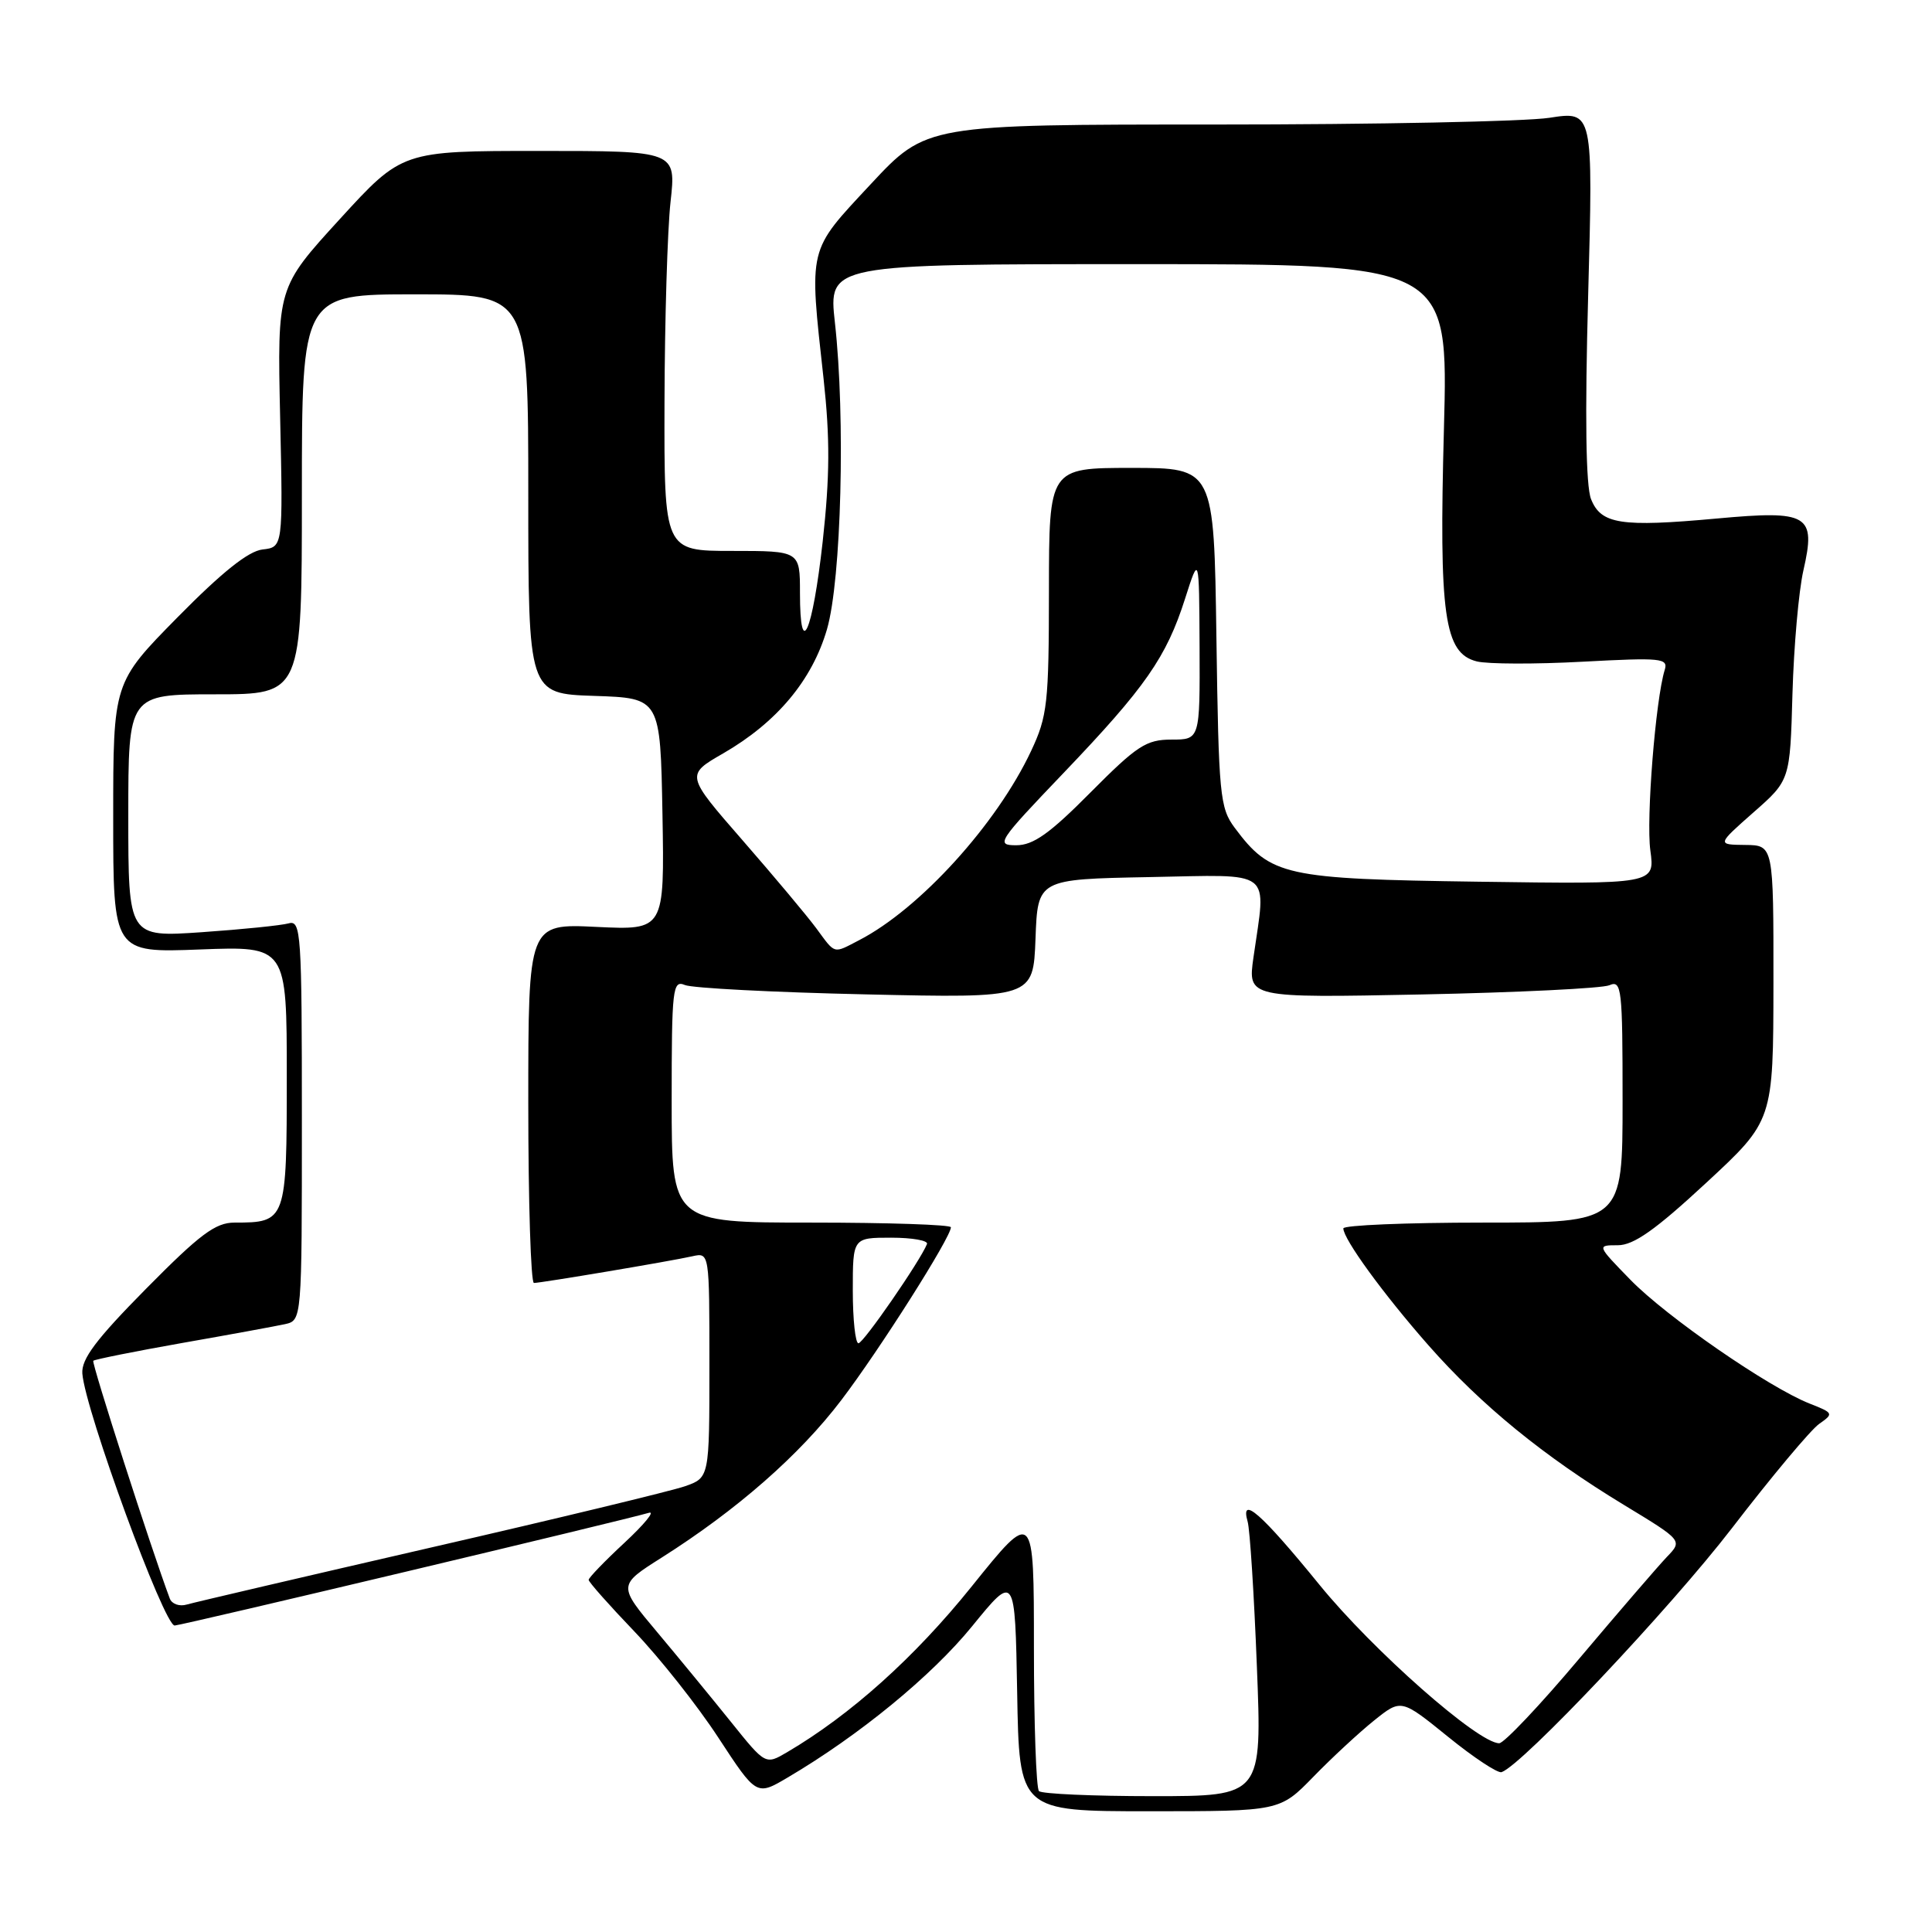<?xml version="1.0" encoding="UTF-8" standalone="no"?>
<!DOCTYPE svg PUBLIC "-//W3C//DTD SVG 1.1//EN" "http://www.w3.org/Graphics/SVG/1.1/DTD/svg11.dtd" >
<svg xmlns="http://www.w3.org/2000/svg" xmlns:xlink="http://www.w3.org/1999/xlink" version="1.1" viewBox="0 0 256 256">
 <g >
 <path fill="currentColor"
d=" M 174.04 235.42 C 176.49 232.90 180.11 229.55 182.08 227.97 C 185.66 225.10 185.66 225.10 191.86 230.12 C 195.27 232.89 198.47 235.00 198.97 234.82 C 201.76 233.83 221.31 213.12 229.49 202.49 C 234.73 195.67 239.93 189.46 241.04 188.68 C 243.00 187.31 242.96 187.23 239.78 185.98 C 234.38 183.85 220.81 174.48 216.04 169.58 C 211.58 165.00 211.58 165.00 214.37 165.00 C 216.47 165.00 219.34 162.98 226.06 156.75 C 234.97 148.50 234.97 148.50 234.99 130.25 C 235.00 112.00 235.00 112.00 231.25 111.96 C 227.50 111.92 227.50 111.92 232.34 107.65 C 237.19 103.39 237.19 103.39 237.51 91.94 C 237.69 85.65 238.34 78.29 238.96 75.58 C 240.65 68.18 239.66 67.59 227.45 68.71 C 214.76 69.87 212.14 69.46 210.82 66.13 C 210.13 64.39 210.00 55.19 210.44 39.11 C 211.10 14.71 211.10 14.71 205.30 15.61 C 202.11 16.10 182.23 16.50 161.12 16.50 C 122.74 16.50 122.74 16.50 115.37 24.41 C 106.99 33.41 107.19 32.55 109.13 50.21 C 109.99 58.11 109.96 63.12 109.01 71.77 C 107.66 83.87 106.00 87.63 106.00 78.56 C 106.00 73.00 106.00 73.00 97.00 73.00 C 88.00 73.00 88.00 73.00 88.05 53.25 C 88.08 42.39 88.44 30.46 88.85 26.75 C 89.60 20.00 89.60 20.00 71.44 20.00 C 53.28 20.00 53.28 20.00 45.01 29.05 C 36.74 38.10 36.74 38.10 37.12 55.30 C 37.50 72.50 37.50 72.50 34.78 72.81 C 32.90 73.03 29.40 75.83 23.53 81.79 C 15.00 90.45 15.00 90.45 15.00 108.35 C 15.00 126.25 15.00 126.25 26.50 125.81 C 38.00 125.37 38.00 125.37 38.00 142.65 C 38.00 161.82 37.93 162.00 31.07 162.00 C 28.55 162.00 26.49 163.54 19.37 170.75 C 12.72 177.48 10.77 180.08 10.91 182.00 C 11.29 186.91 21.77 215.50 23.15 215.39 C 24.37 215.30 82.45 201.49 86.00 200.45 C 86.83 200.21 85.36 201.99 82.75 204.42 C 80.14 206.84 78.00 209.06 78.00 209.34 C 78.00 209.63 80.73 212.70 84.06 216.18 C 87.39 219.66 92.40 225.98 95.18 230.24 C 100.24 237.97 100.24 237.97 104.37 235.53 C 113.86 229.94 123.46 222.06 128.80 215.50 C 134.50 208.50 134.50 208.50 134.78 224.25 C 135.05 240.00 135.05 240.00 152.32 240.00 C 169.58 240.00 169.58 240.00 174.04 235.42 Z  M 137.67 237.33 C 137.30 236.97 137.00 228.41 137.00 218.31 C 137.00 199.96 137.00 199.96 128.74 210.23 C 121.21 219.60 112.71 227.23 104.29 232.18 C 101.43 233.86 101.43 233.86 96.87 228.18 C 94.36 225.06 89.96 219.70 87.09 216.28 C 81.87 210.06 81.87 210.06 87.69 206.38 C 97.65 200.07 105.94 192.81 111.48 185.52 C 116.56 178.84 126.00 163.95 126.00 162.62 C 126.00 162.28 117.67 162.00 107.50 162.00 C 89.00 162.00 89.00 162.00 89.00 145.89 C 89.00 130.94 89.13 129.84 90.75 130.52 C 91.71 130.93 102.49 131.49 114.71 131.76 C 136.91 132.26 136.91 132.26 137.21 124.38 C 137.50 116.50 137.50 116.50 152.25 116.22 C 168.98 115.91 167.78 114.99 166.09 126.86 C 165.33 132.23 165.33 132.23 188.41 131.77 C 201.11 131.51 212.29 130.96 213.25 130.55 C 214.88 129.84 215.00 130.93 215.00 145.89 C 215.00 162.00 215.00 162.00 196.50 162.00 C 186.32 162.00 178.00 162.35 178.00 162.77 C 178.00 164.18 183.28 171.44 189.26 178.24 C 196.25 186.19 204.57 192.98 215.23 199.44 C 222.96 204.13 222.96 204.13 220.86 206.31 C 219.71 207.52 214.50 213.56 209.28 219.75 C 204.07 225.94 199.28 231.00 198.65 230.99 C 195.85 230.98 181.93 218.70 174.85 210.01 C 167.14 200.54 164.30 198.04 165.32 201.63 C 165.62 202.66 166.17 211.26 166.54 220.75 C 167.23 238.00 167.23 238.00 152.78 238.00 C 144.83 238.00 138.03 237.70 137.67 237.33 Z  M 22.50 211.82 C 20.07 205.34 12.10 180.57 12.36 180.31 C 12.54 180.13 17.82 179.07 24.09 177.96 C 30.37 176.86 36.51 175.73 37.75 175.46 C 40.00 174.96 40.00 174.96 40.00 148.41 C 40.00 123.61 39.89 121.90 38.25 122.35 C 37.29 122.62 32.11 123.15 26.75 123.52 C 17.00 124.19 17.00 124.19 17.00 108.09 C 17.00 92.00 17.00 92.00 28.50 92.00 C 40.00 92.00 40.00 92.00 40.00 65.50 C 40.00 39.00 40.00 39.00 55.00 39.00 C 70.00 39.00 70.00 39.00 70.00 65.46 C 70.00 91.92 70.00 91.92 78.75 92.21 C 87.50 92.50 87.50 92.50 87.78 107.87 C 88.05 123.25 88.05 123.25 79.03 122.82 C 70.00 122.38 70.00 122.38 70.00 146.19 C 70.00 159.29 70.34 170.00 70.75 170.00 C 71.73 169.99 88.83 167.12 91.75 166.46 C 94.00 165.96 94.00 165.96 94.00 180.88 C 94.00 195.80 94.00 195.80 90.75 196.94 C 88.96 197.56 73.78 201.23 57.00 205.08 C 40.23 208.94 25.71 212.33 24.75 212.61 C 23.78 212.90 22.77 212.54 22.50 211.82 Z  M 113.00 171.00 C 113.00 164.00 113.00 164.00 118.08 164.00 C 120.88 164.00 123.02 164.38 122.83 164.84 C 121.95 167.06 114.41 177.98 113.75 177.99 C 113.34 178.00 113.00 174.85 113.00 171.00 Z  M 108.16 123.00 C 106.94 121.35 102.55 116.11 98.40 111.35 C 90.85 102.69 90.85 102.69 95.84 99.82 C 102.96 95.70 107.61 90.13 109.58 83.38 C 111.48 76.83 112.04 55.32 110.63 42.75 C 109.77 35.00 109.77 35.00 150.84 35.00 C 191.91 35.00 191.91 35.00 191.33 56.75 C 190.66 81.60 191.36 86.55 195.68 87.64 C 197.12 88.00 203.43 88.02 209.70 87.68 C 220.18 87.12 221.07 87.21 220.58 88.78 C 219.37 92.70 218.11 108.53 218.68 112.69 C 219.29 117.16 219.29 117.16 195.90 116.83 C 170.18 116.47 168.37 116.07 163.60 109.68 C 161.64 107.04 161.48 105.40 161.18 84.43 C 160.86 62.00 160.86 62.00 149.93 62.00 C 139.00 62.00 139.00 62.00 138.99 78.25 C 138.98 93.21 138.79 94.90 136.63 99.50 C 132.07 109.21 121.87 120.43 113.84 124.58 C 110.35 126.39 110.74 126.50 108.16 123.00 Z  M 140.92 102.43 C 151.78 91.07 154.55 87.09 157.03 79.32 C 158.89 73.50 158.89 73.50 158.95 85.75 C 159.00 98.00 159.00 98.00 155.22 98.00 C 151.88 98.00 150.66 98.80 144.50 105.00 C 139.09 110.46 136.91 112.00 134.66 112.00 C 131.90 112.00 132.20 111.55 140.92 102.43 Z "/>
</g>
</svg>